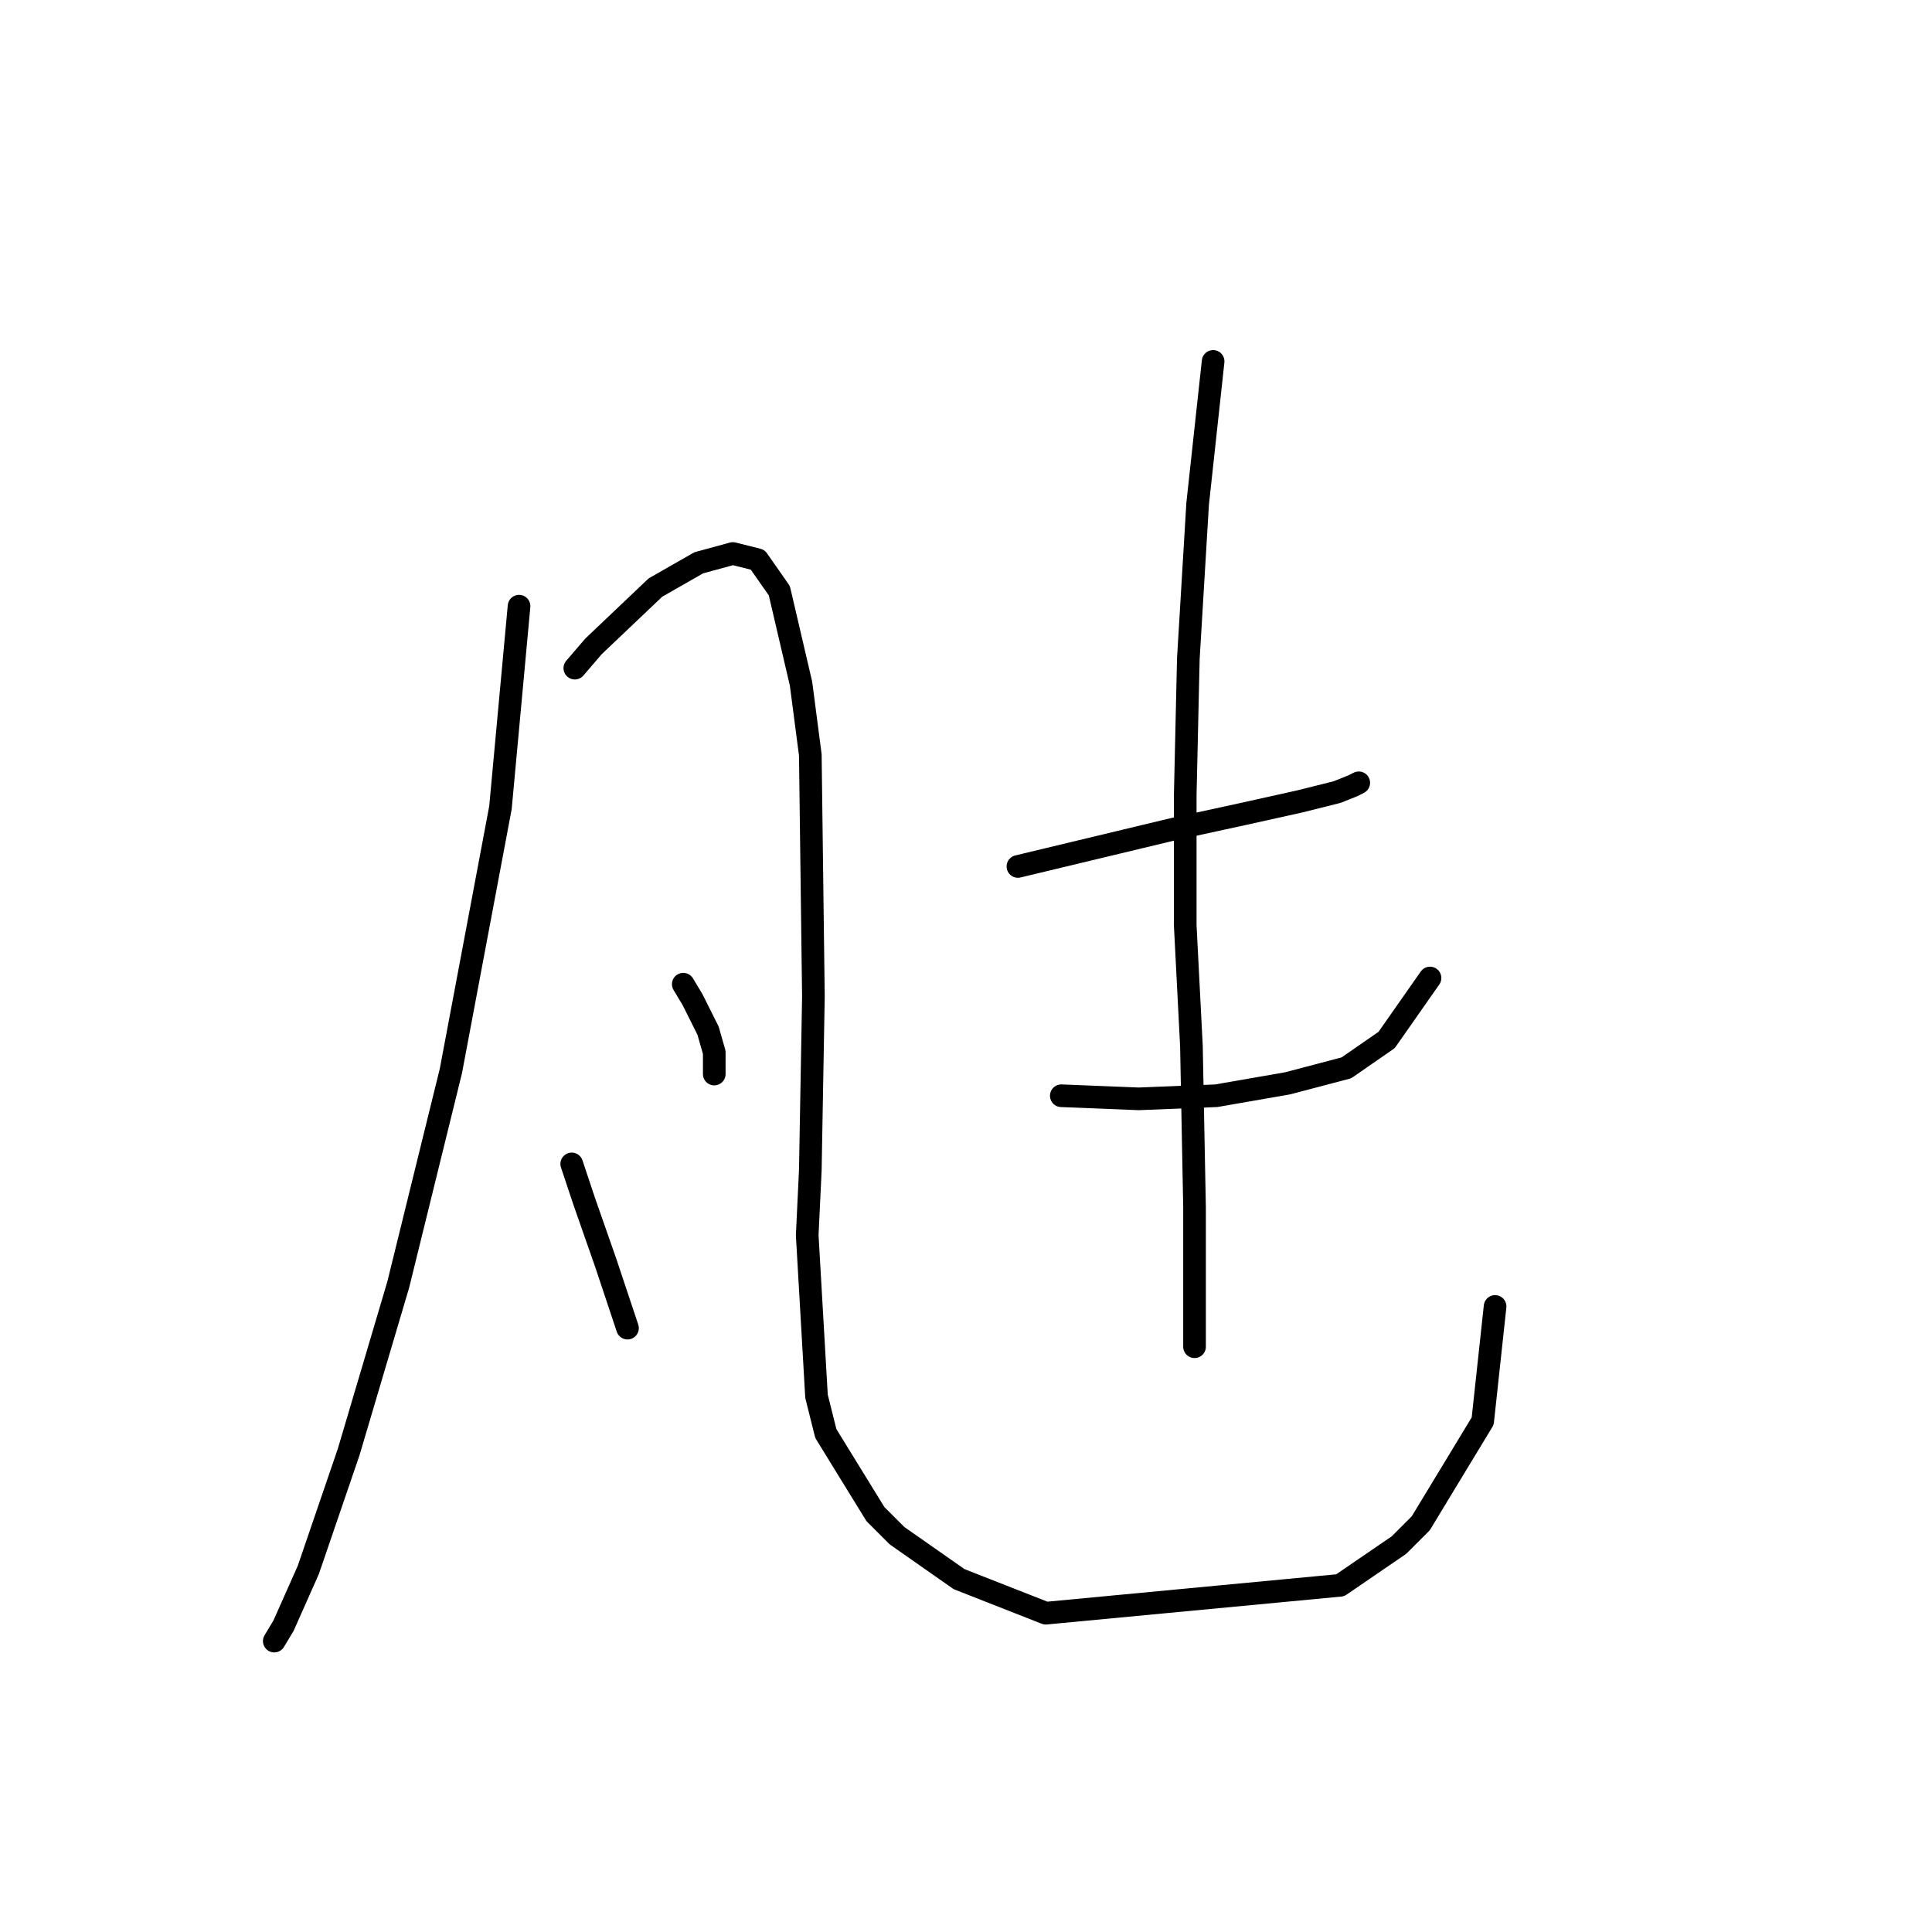<?xml version="1.0" standalone="no"?>
    <svg width="256" height="256" xmlns="http://www.w3.org/2000/svg" version="1.1">
    <polyline stroke="black" stroke-width="3" stroke-linecap="round" fill="transparent" stroke-linejoin="round" points="68.777 80.322 66.314 107.009 59.745 141.907 52.765 170.237 46.196 192.408 40.858 208.009 37.574 215.4 36.342 217.453 36.342 217.453 " />
        <polyline stroke="black" stroke-width="3" stroke-linecap="round" fill="transparent" stroke-linejoin="round" points="76.167 88.533 78.631 85.659 86.842 77.858 92.59 74.574 97.107 73.342 100.391 74.163 103.265 78.269 106.139 90.586 107.371 100.029 107.781 132.054 107.371 155.046 106.96 163.668 108.192 185.017 109.424 189.944 115.993 200.619 118.867 203.493 127.078 209.241 138.574 213.757 177.578 210.062 185.379 204.725 188.253 201.851 196.465 188.302 198.107 173.111 198.107 173.111 " />
        <polyline stroke="black" stroke-width="3" stroke-linecap="round" fill="transparent" stroke-linejoin="round" points="90.537 130.411 91.769 132.464 93.822 136.57 94.643 139.444 94.643 142.318 94.643 142.318 " />
        <polyline stroke="black" stroke-width="3" stroke-linecap="round" fill="transparent" stroke-linejoin="round" points="75.757 154.225 77.399 159.151 80.273 167.363 82.326 173.521 83.147 175.985 83.147 175.985 " />
        <polyline stroke="black" stroke-width="3" stroke-linecap="round" fill="transparent" stroke-linejoin="round" points="134.879 114.81 145.143 112.346 155.408 109.883 164.851 107.83 172.241 106.188 177.168 104.956 179.221 104.135 180.042 103.724 180.042 103.724 " />
        <polyline stroke="black" stroke-width="3" stroke-linecap="round" fill="transparent" stroke-linejoin="round" points="140.627 145.192 150.891 145.603 161.156 145.192 170.599 143.55 178.4 141.497 183.737 137.802 189.485 129.59 189.485 129.59 " />
        <polyline stroke="black" stroke-width="3" stroke-linecap="round" fill="transparent" stroke-linejoin="round" points="160.745 47.887 158.692 66.773 157.46 87.302 157.05 105.367 157.05 122.611 157.871 138.623 158.282 159.973 158.282 178.448 158.282 178.448 " />
        </svg>